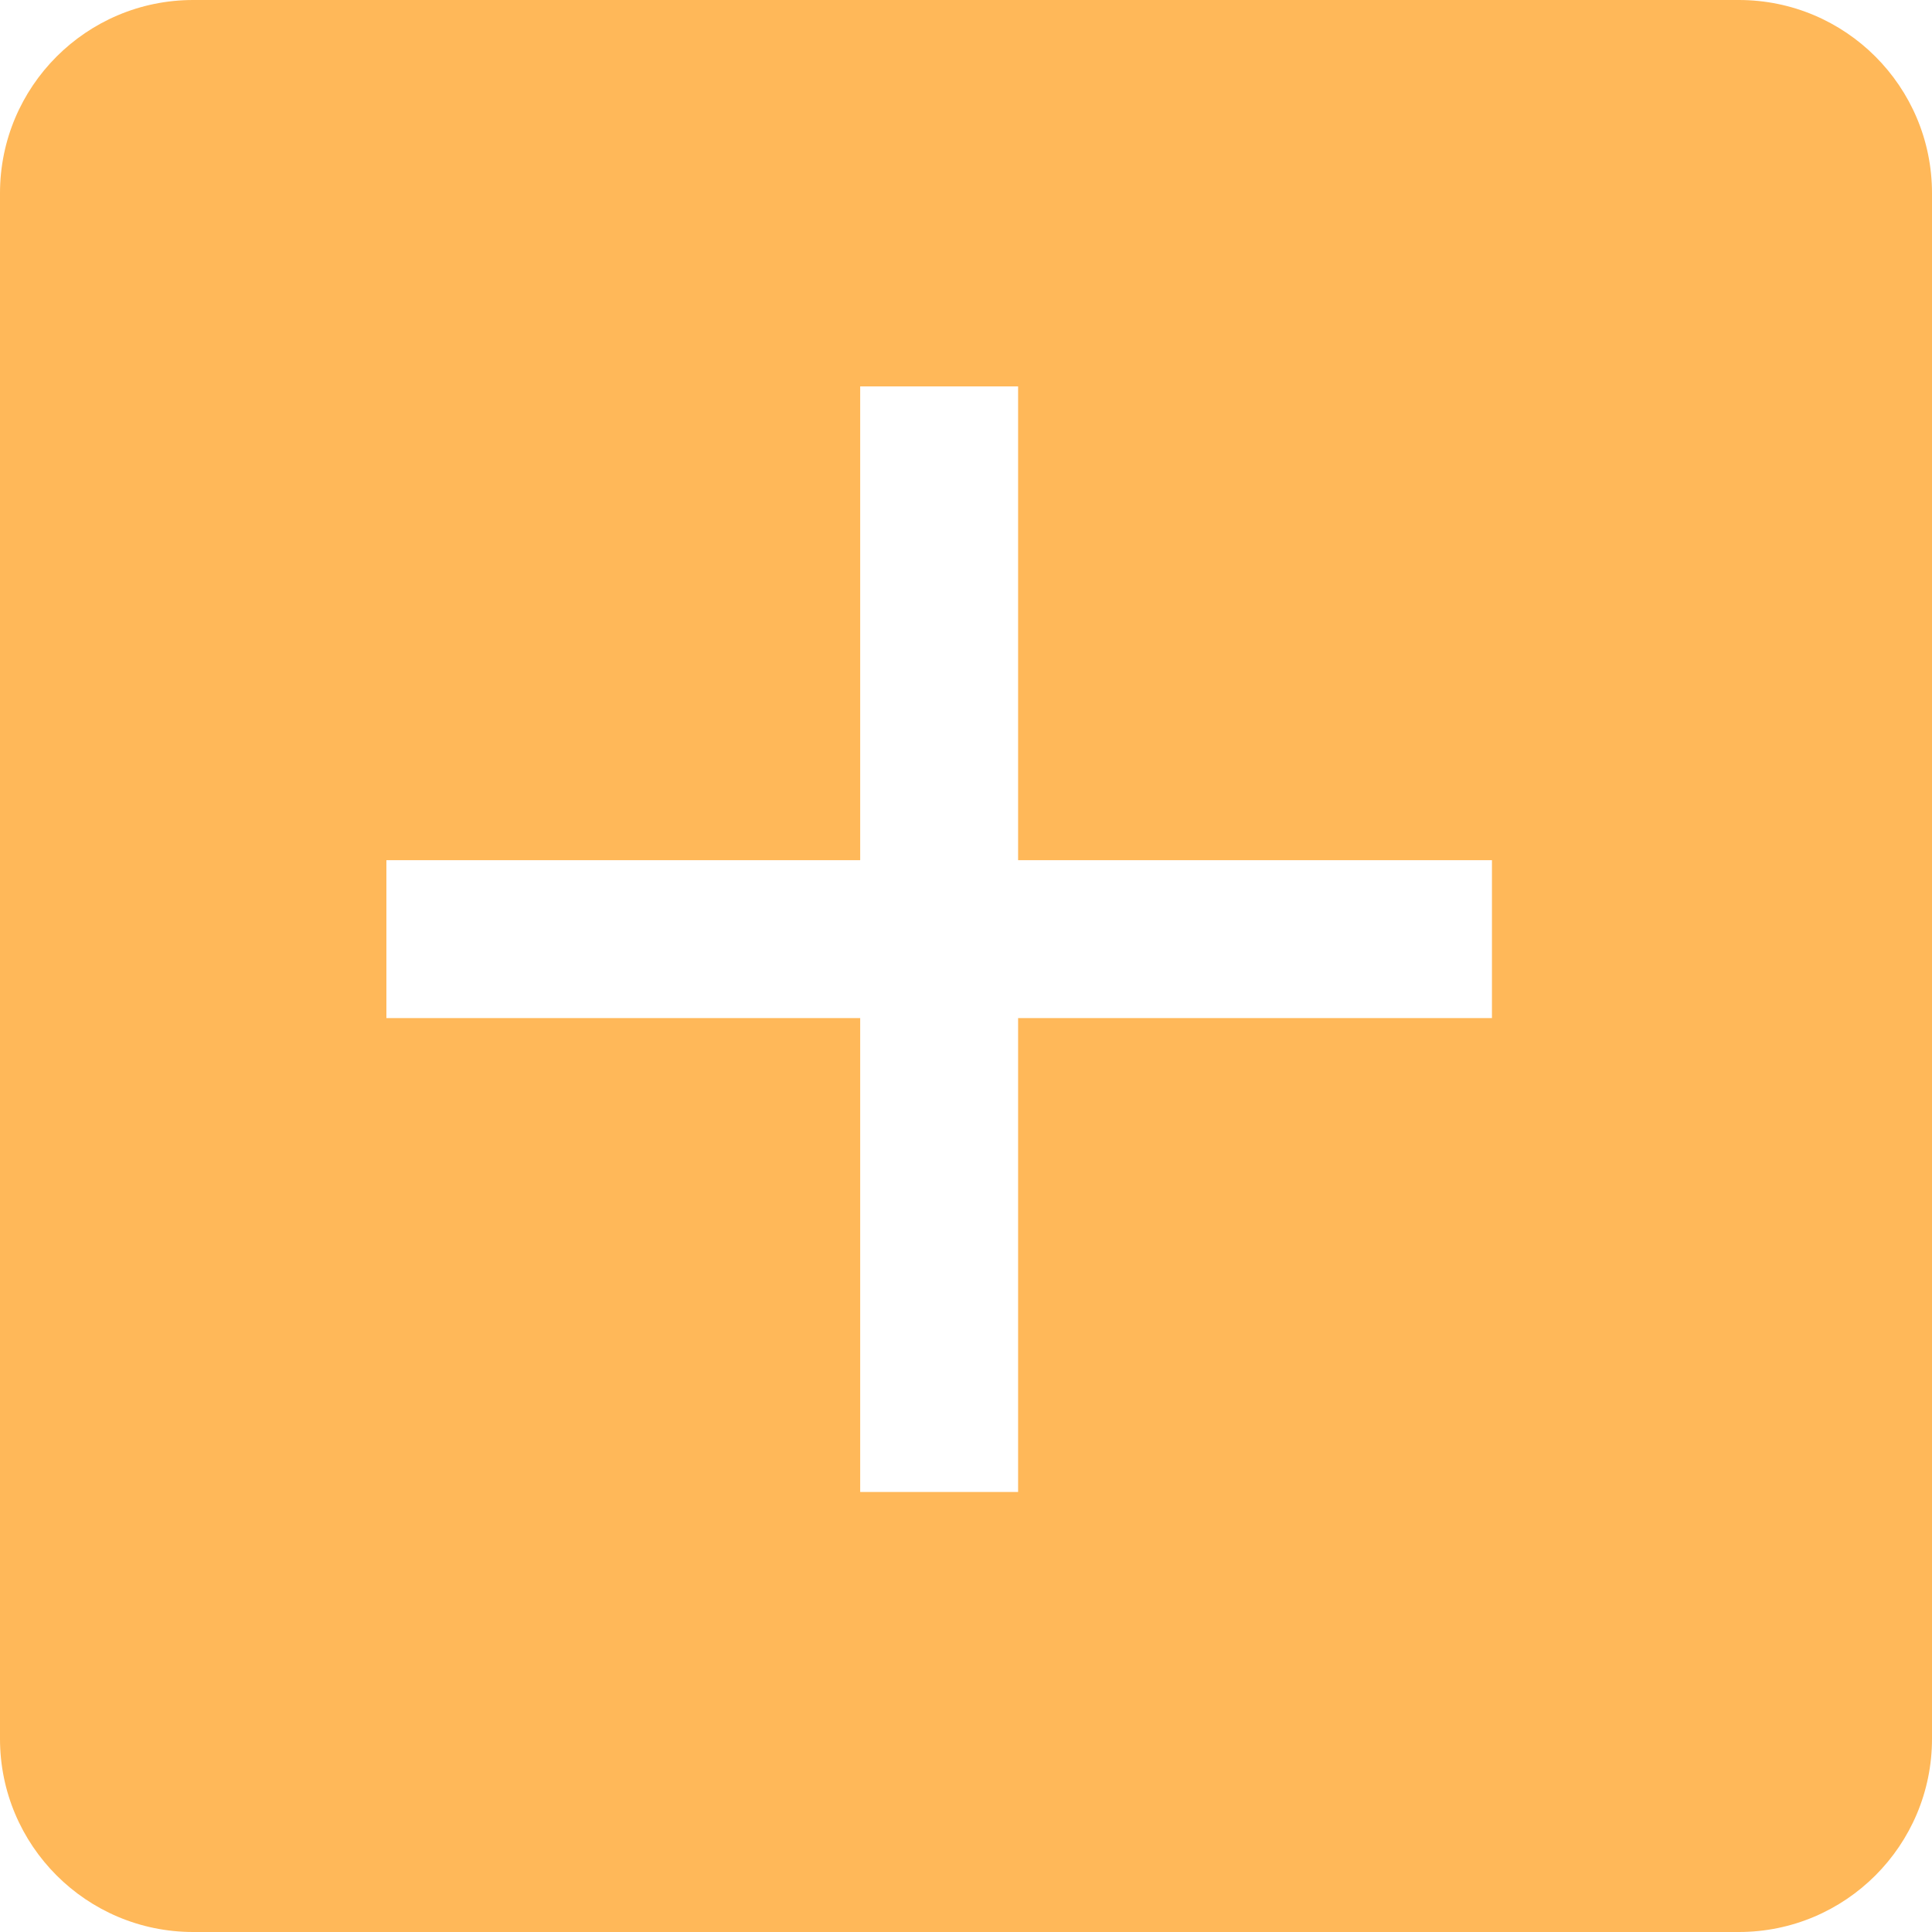 <svg width="30" height="30" viewBox="0 0 30 30" fill="none" xmlns="http://www.w3.org/2000/svg">
<path fill-rule="evenodd" clip-rule="evenodd" d="M3 0C1.343 0 0 1.343 0 3V27C0 28.657 1.343 30 3 30H27C28.657 30 30 28.657 30 27V3C30 1.343 28.657 0 27 0H3ZM15.809 15.809H23.167V13.357H15.809V6H13.357V13.357H6V15.809H13.357V23.167H15.809V15.809Z" fill="#FFB859"/>
</svg>
